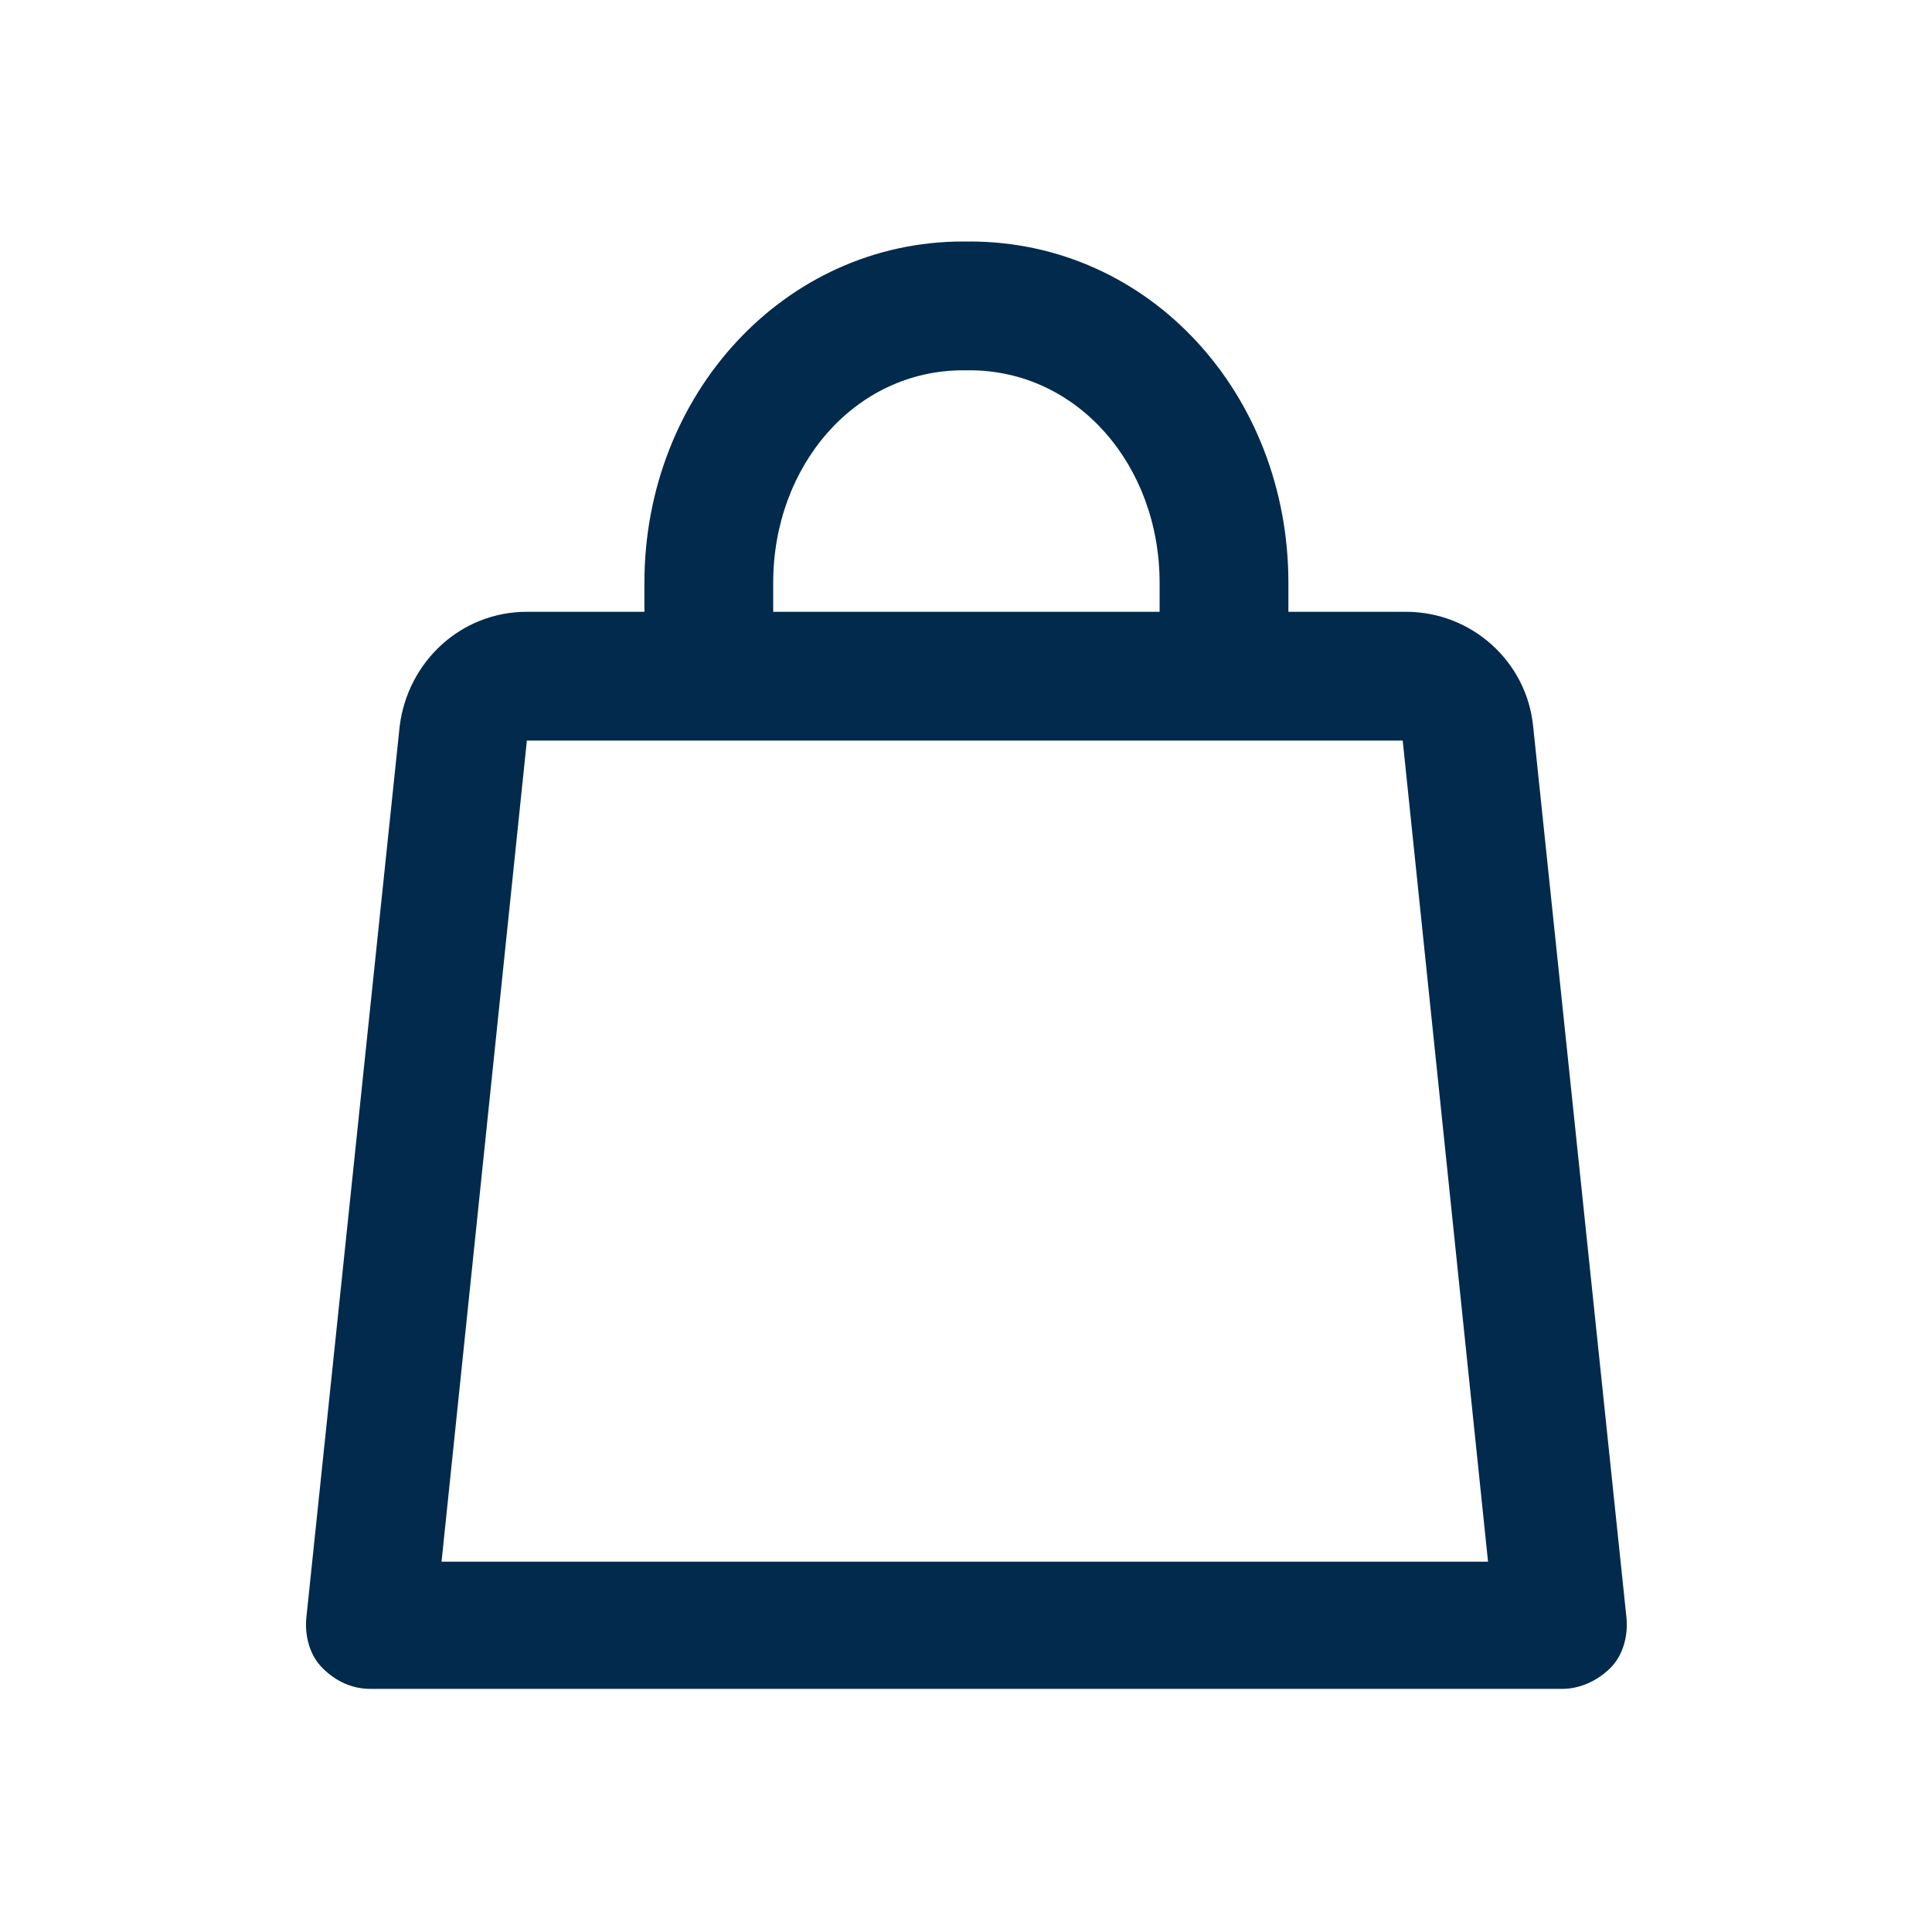 <svg width="24" height="24" viewBox="0 0 24 24" fill="none" xmlns="http://www.w3.org/2000/svg">
<path d="M19.045 9.02C18.965 8.22 18.285 7.6 17.465 7.6H16.005V7.24C16.005 4.9 14.285 3 12.045 3H11.965C9.745 3 8.005 4.9 8.005 7.24V7.6H6.545C5.725 7.6 5.065 8.22 4.965 9.02L3.805 20.1C3.785 20.32 3.845 20.56 4.005 20.72C4.165 20.88 4.365 20.98 4.605 20.98H19.405C19.625 20.98 19.845 20.88 20.005 20.72C20.165 20.56 20.225 20.32 20.205 20.1L19.045 9.02ZM9.605 7.24C9.605 5.78 10.625 4.6 11.965 4.6H12.045C13.385 4.6 14.405 5.78 14.405 7.24V7.6H9.605V7.24ZM5.485 19.4L6.545 9.2H17.425L18.485 19.4H5.485Z" fill="#022A4D"/>
</svg>
